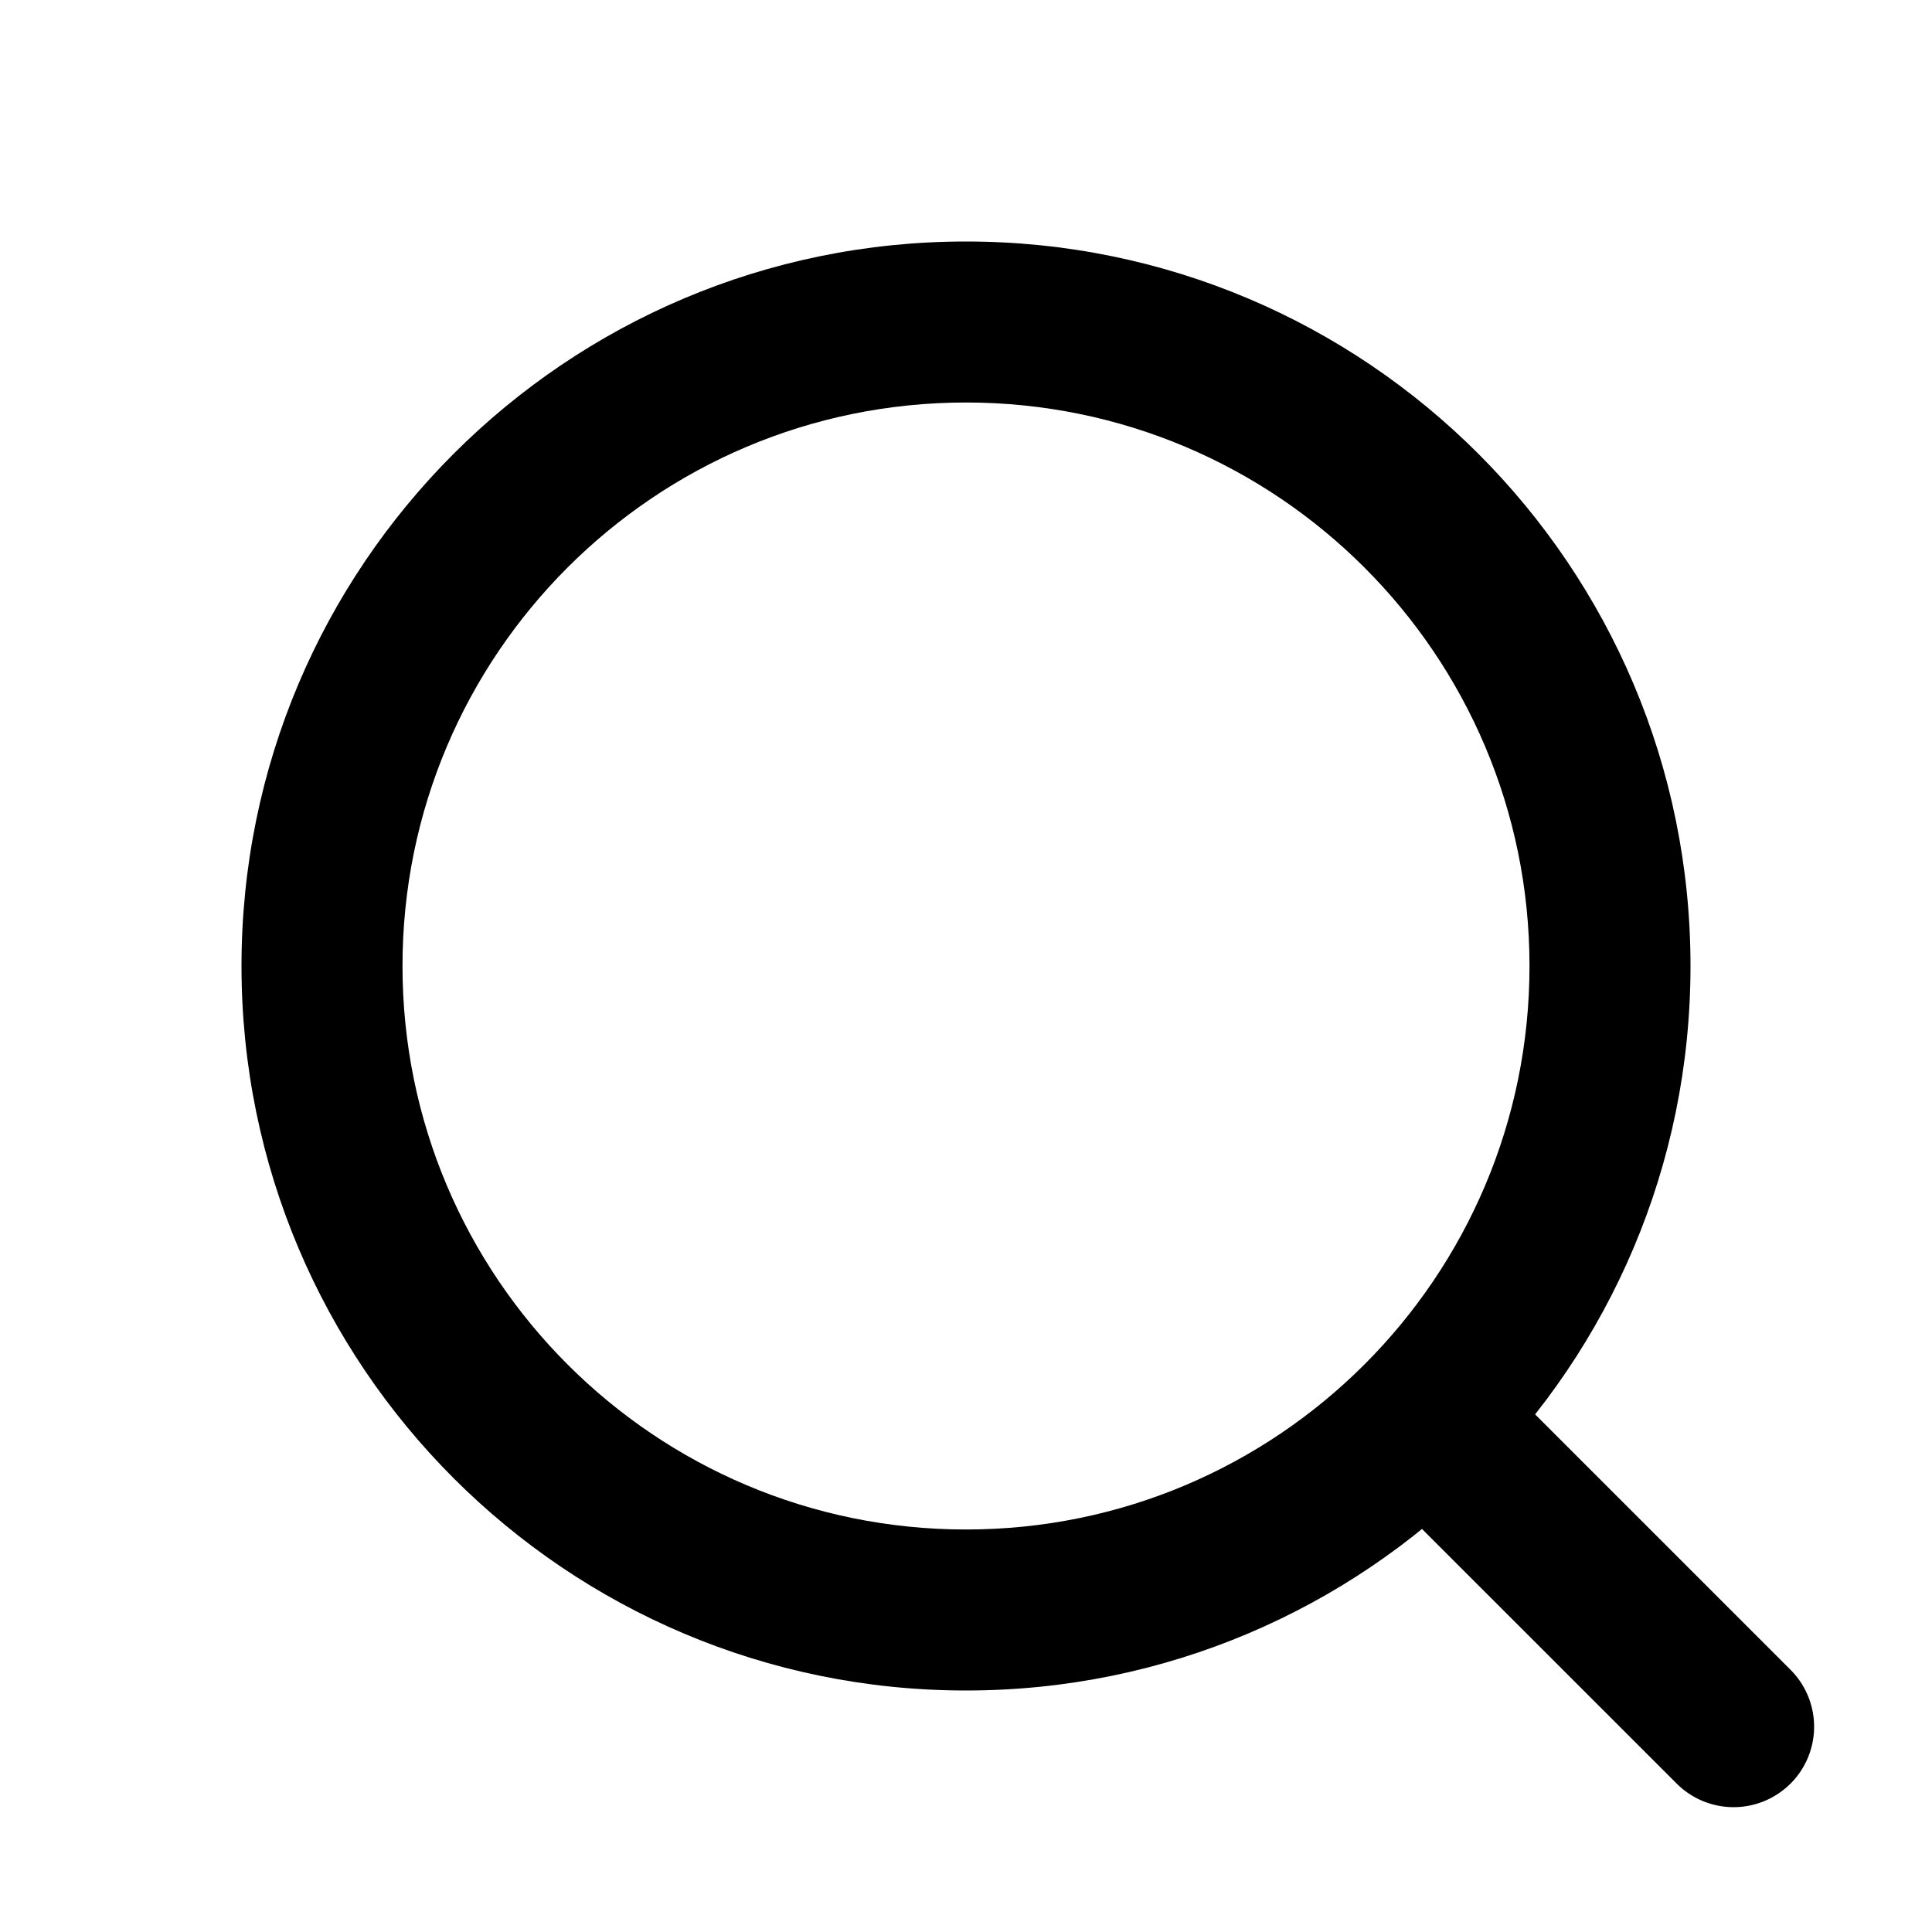 <svg xmlns="http://www.w3.org/2000/svg" class="search_svg__icon" viewBox="0 0 1024 1024"><path d="M949.013 945.365a42.667 42.667 0 0 0 0-60.352L798.187 734.187a42.667 42.667 0 0 0-60.374 60.33l150.87 150.827a42.667 42.667 0 0 0 60.33 0z"/><path d="M512 810.667c-164.95 0-298.667-133.718-298.667-298.667S347.051 213.333 512 213.333 810.667 347.051 810.667 512 676.949 810.667 512 810.667zM512 896c212.075 0 384-171.925 384-384S724.075 128 512 128 128 299.925 128 512s171.925 384 384 384z"/></svg>